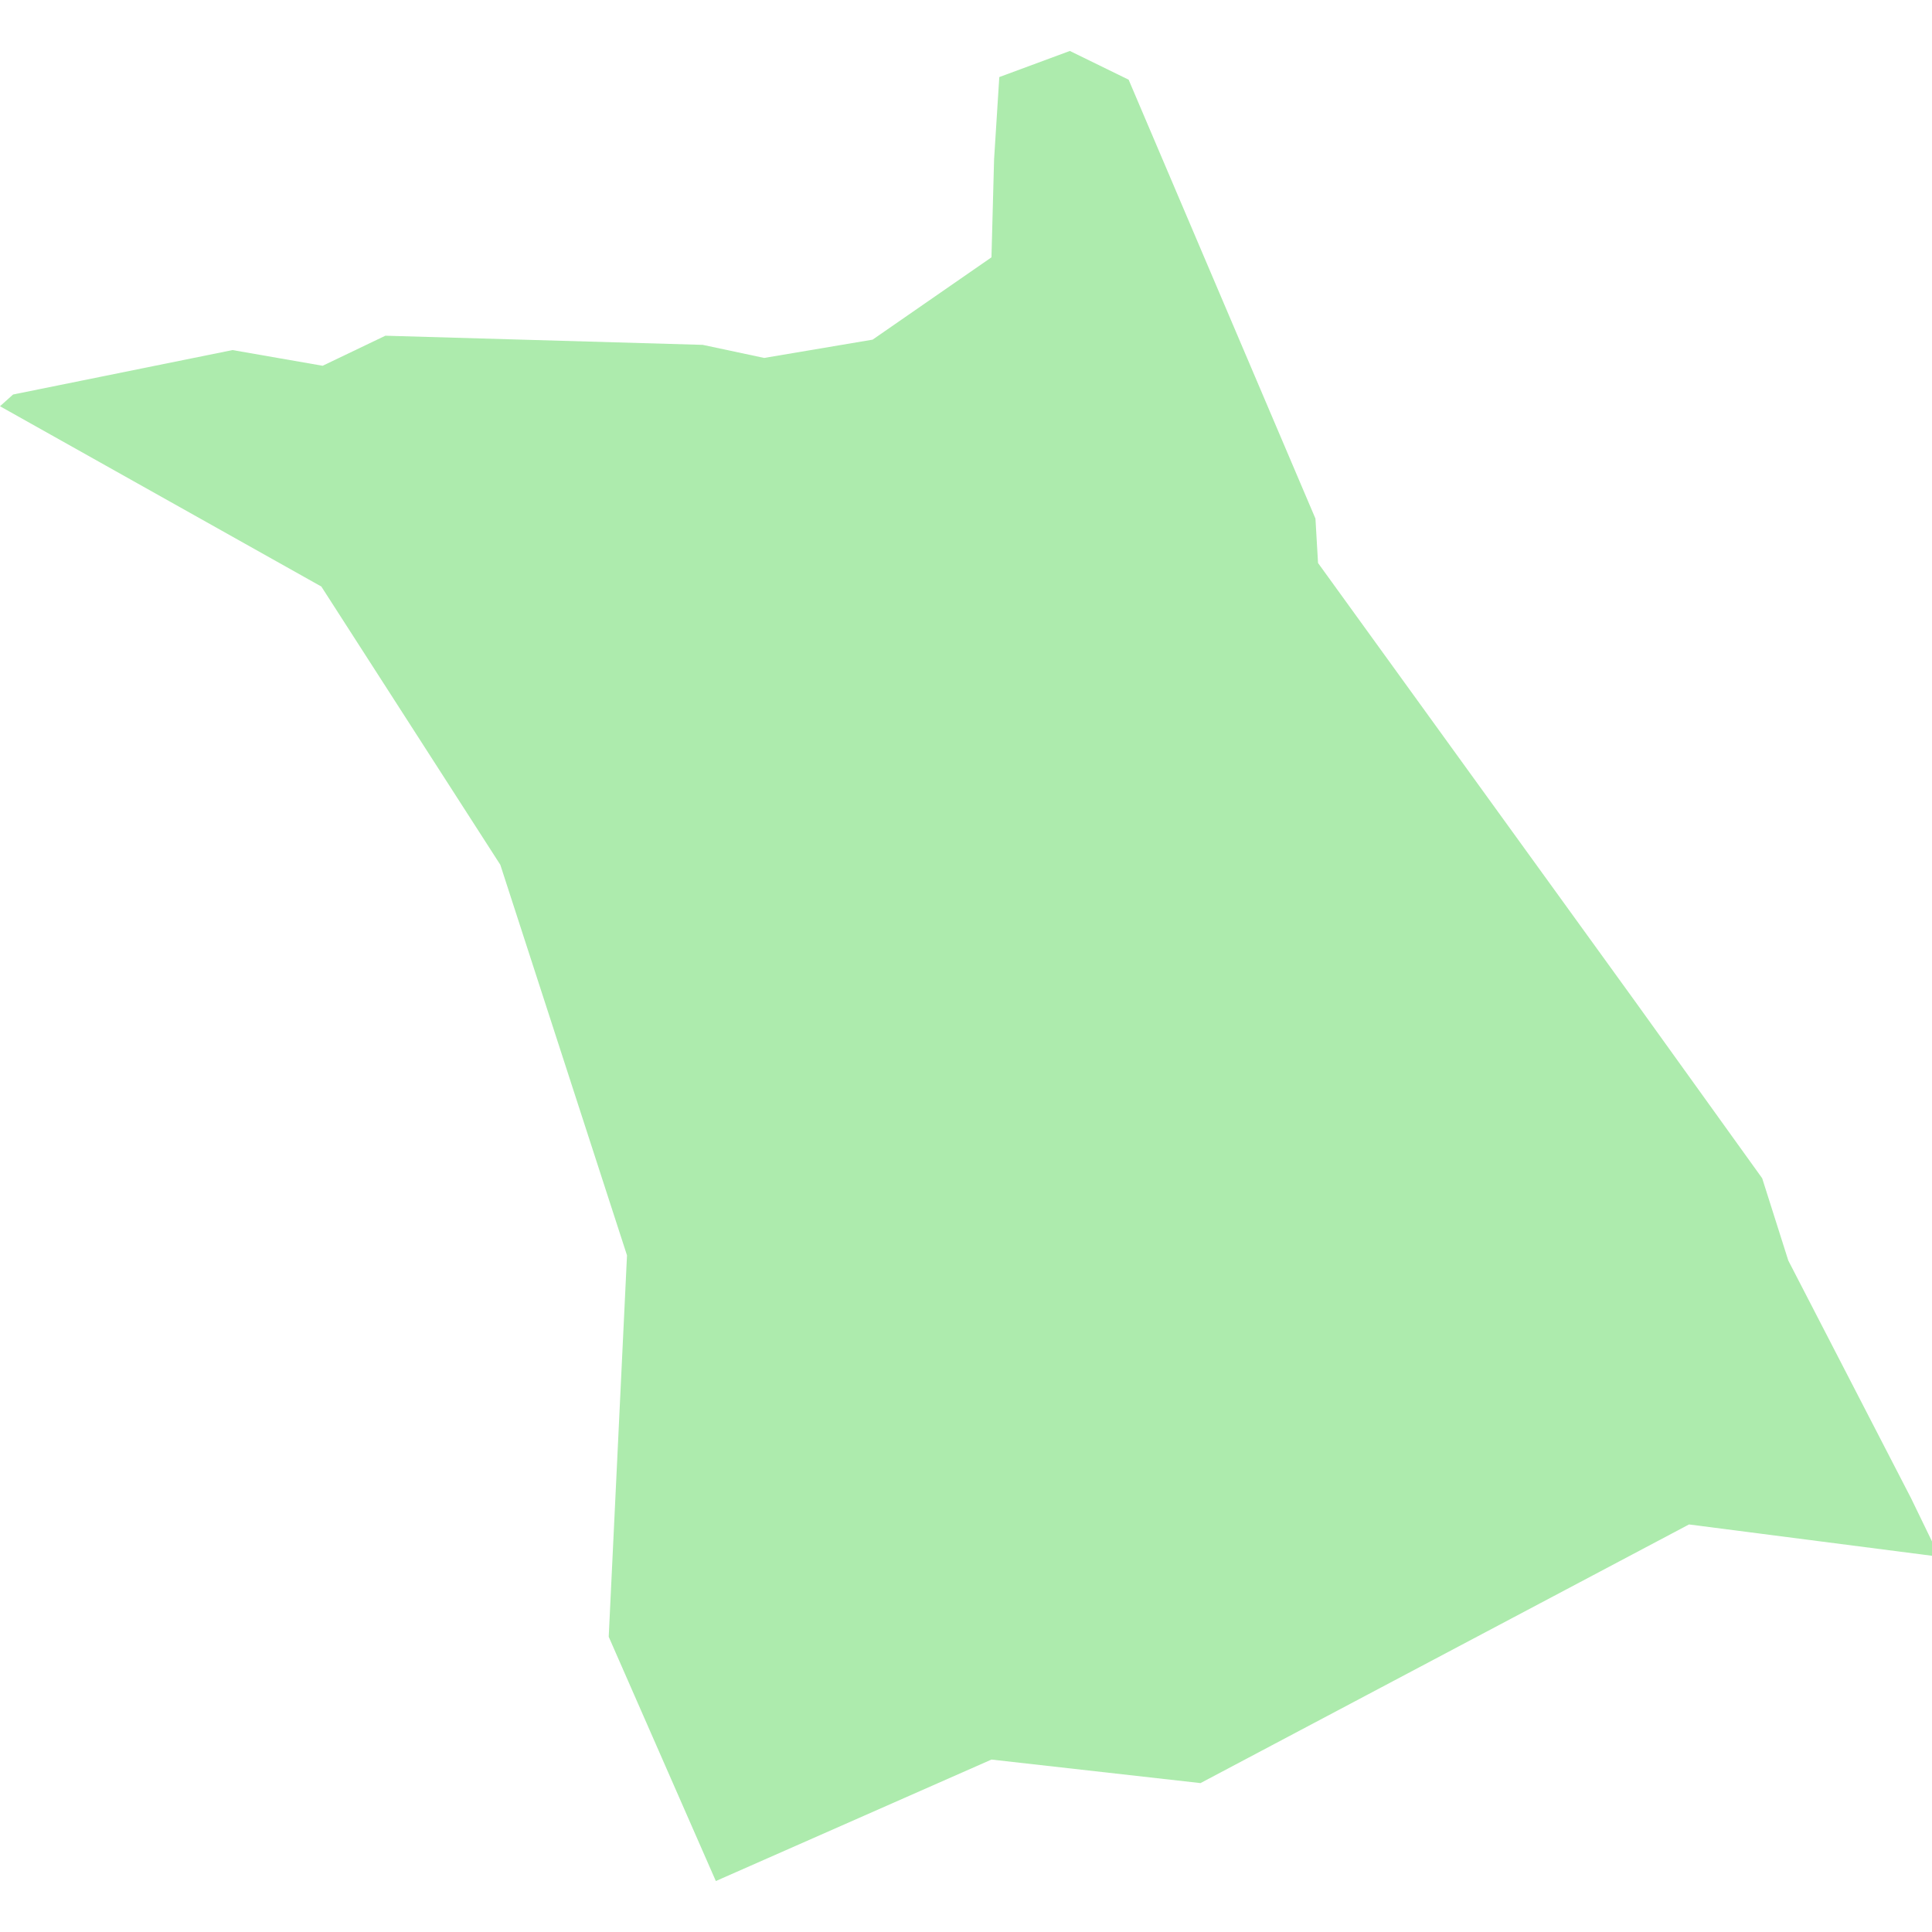 <svg width="56" height="56" viewBox="0 0 56 56" fill="none" xmlns="http://www.w3.org/2000/svg">
<path d="M9.314 17.001L14.502 25.066L18.174 36.387L17.644 47.443L20.749 54.523L28.738 51.002L34.797 51.684L48.957 44.187L56 45.095V44.679L55.394 43.429L51.835 36.538L51.078 34.153L47.405 29.041L38.204 16.319L38.129 15.032L32.714 2.31L31.01 1.477L28.965 2.234L28.814 4.619L28.738 7.459L25.293 9.845L22.15 10.375L20.37 9.996L11.17 9.731L9.352 10.602L6.74 10.147L0.379 11.435L0 11.775L9.314 17.001Z" fill="#ADEBAD"/>
</svg>
